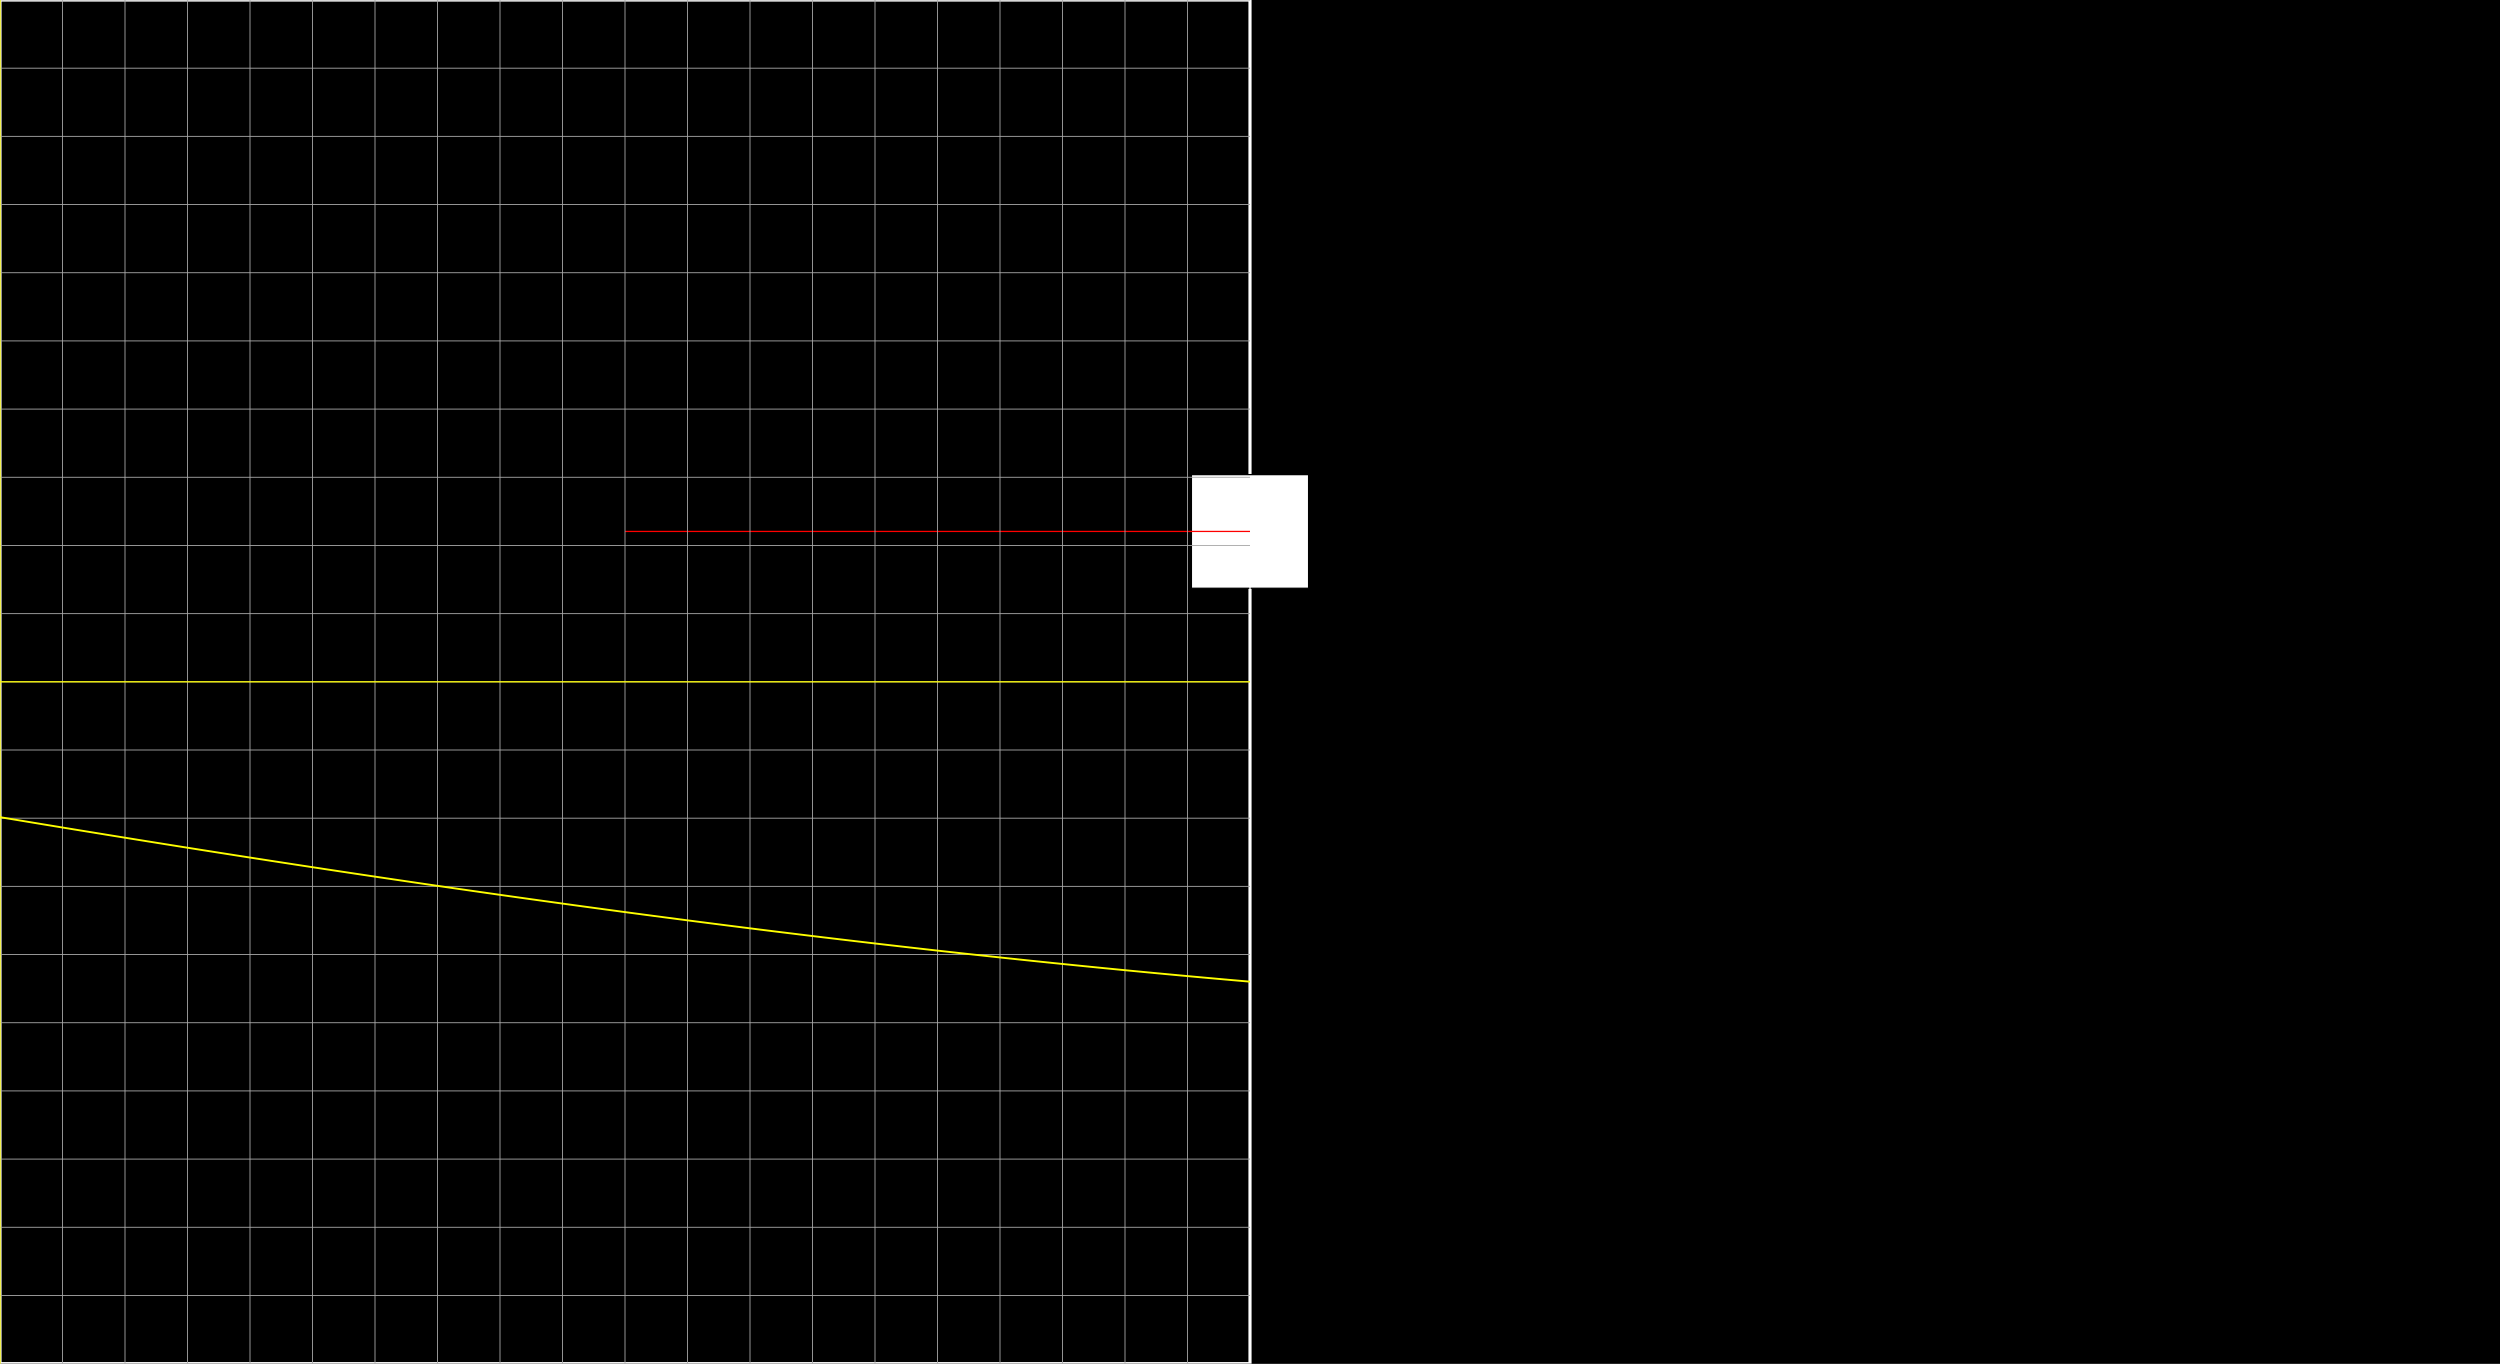 <svg version="1.1" 
 baseProfile="full" 
 width="1980" 
 height="1080" 
 xmlns="http://www.w3.org/2000/svg">
<rect width="100%" height="100%" fill="#333333" stroke="none"/>
<rect x="0.0" y="0.0" width="1980" height="1080" fill="black" stroke="black" stroke-width="0" opacity="1"/>
<rect x="0.0" y="0.0" width="990.0" height="1080" fill="none" stroke="white" stroke-width="2.5" opacity="1"/>
<rect x="943.594" y="375.9" width="92.812" height="90.0" fill="white" stroke="black" stroke-width="1" opacity="1"/>
<line x1="990.0" y1="540.0" x2="990.0" y2="420.9" stroke="white" stroke-width="1" opacity="1" stroke-linecap="butt"/>
<line x1="495.0" y1="420.9" x2="990.0" y2="420.9" stroke="red" stroke-width="1" opacity="1" stroke-linecap="butt"/>
<g transform="translate(0.0 0.0)"> 
<svg version="1.1" 
 baseProfile="full" 
 width="990.0" 
 height="1080" 
 xmlns="http://www.w3.org/2000/svg">
<line x1="0.0" y1="0.0" x2="0.0" y2="1080.0" stroke="#A7A7A7" stroke-width="0.7" opacity="1" stroke-linecap="butt"/>
<line x1="49.5" y1="0.0" x2="49.5" y2="1080.0" stroke="#A7A7A7" stroke-width="0.7" opacity="1" stroke-linecap="butt"/>
<line x1="99.0" y1="0.0" x2="99.0" y2="1080.0" stroke="#A7A7A7" stroke-width="0.7" opacity="1" stroke-linecap="butt"/>
<line x1="148.5" y1="0.0" x2="148.5" y2="1080.0" stroke="#A7A7A7" stroke-width="0.7" opacity="1" stroke-linecap="butt"/>
<line x1="198.0" y1="0.0" x2="198.0" y2="1080.0" stroke="#A7A7A7" stroke-width="0.7" opacity="1" stroke-linecap="butt"/>
<line x1="247.5" y1="0.0" x2="247.5" y2="1080.0" stroke="#A7A7A7" stroke-width="0.7" opacity="1" stroke-linecap="butt"/>
<line x1="297.0" y1="0.0" x2="297.0" y2="1080.0" stroke="#A7A7A7" stroke-width="0.7" opacity="1" stroke-linecap="butt"/>
<line x1="346.5" y1="0.0" x2="346.5" y2="1080.0" stroke="#A7A7A7" stroke-width="0.7" opacity="1" stroke-linecap="butt"/>
<line x1="396.0" y1="0.0" x2="396.0" y2="1080.0" stroke="#A7A7A7" stroke-width="0.7" opacity="1" stroke-linecap="butt"/>
<line x1="445.5" y1="0.0" x2="445.5" y2="1080.0" stroke="#A7A7A7" stroke-width="0.7" opacity="1" stroke-linecap="butt"/>
<line x1="495.0" y1="0.0" x2="495.0" y2="1080.0" stroke="#A7A7A7" stroke-width="0.7" opacity="1" stroke-linecap="butt"/>
<line x1="544.5" y1="0.0" x2="544.5" y2="1080.0" stroke="#A7A7A7" stroke-width="0.7" opacity="1" stroke-linecap="butt"/>
<line x1="594.0" y1="0.0" x2="594.0" y2="1080.0" stroke="#A7A7A7" stroke-width="0.7" opacity="1" stroke-linecap="butt"/>
<line x1="643.5" y1="0.0" x2="643.5" y2="1080.0" stroke="#A7A7A7" stroke-width="0.7" opacity="1" stroke-linecap="butt"/>
<line x1="693.0" y1="0.0" x2="693.0" y2="1080.0" stroke="#A7A7A7" stroke-width="0.7" opacity="1" stroke-linecap="butt"/>
<line x1="742.5" y1="0.0" x2="742.5" y2="1080.0" stroke="#A7A7A7" stroke-width="0.7" opacity="1" stroke-linecap="butt"/>
<line x1="792.0" y1="0.0" x2="792.0" y2="1080.0" stroke="#A7A7A7" stroke-width="0.7" opacity="1" stroke-linecap="butt"/>
<line x1="841.5" y1="0.0" x2="841.5" y2="1080.0" stroke="#A7A7A7" stroke-width="0.7" opacity="1" stroke-linecap="butt"/>
<line x1="891.0" y1="0.0" x2="891.0" y2="1080.0" stroke="#A7A7A7" stroke-width="0.7" opacity="1" stroke-linecap="butt"/>
<line x1="940.5" y1="0.0" x2="940.5" y2="1080.0" stroke="#A7A7A7" stroke-width="0.7" opacity="1" stroke-linecap="butt"/>
<line x1="-0.0" y1="0.0" x2="990.0" y2="0.0" stroke="#A7A7A7" stroke-width="0.7" opacity="1" stroke-linecap="butt"/>
<line x1="-0.0" y1="54.0" x2="990.0" y2="54.0" stroke="#A7A7A7" stroke-width="0.7" opacity="1" stroke-linecap="butt"/>
<line x1="-0.0" y1="108.0" x2="990.0" y2="108.0" stroke="#A7A7A7" stroke-width="0.7" opacity="1" stroke-linecap="butt"/>
<line x1="-0.0" y1="162.0" x2="990.0" y2="162.0" stroke="#A7A7A7" stroke-width="0.7" opacity="1" stroke-linecap="butt"/>
<line x1="-0.0" y1="216.0" x2="990.0" y2="216.0" stroke="#A7A7A7" stroke-width="0.7" opacity="1" stroke-linecap="butt"/>
<line x1="-0.0" y1="270.0" x2="990.0" y2="270.0" stroke="#A7A7A7" stroke-width="0.7" opacity="1" stroke-linecap="butt"/>
<line x1="-0.0" y1="324.0" x2="990.0" y2="324.0" stroke="#A7A7A7" stroke-width="0.7" opacity="1" stroke-linecap="butt"/>
<line x1="-0.0" y1="378.0" x2="990.0" y2="378.0" stroke="#A7A7A7" stroke-width="0.7" opacity="1" stroke-linecap="butt"/>
<line x1="-0.0" y1="432.0" x2="990.0" y2="432.0" stroke="#A7A7A7" stroke-width="0.7" opacity="1" stroke-linecap="butt"/>
<line x1="-0.0" y1="486.0" x2="990.0" y2="486.0" stroke="#A7A7A7" stroke-width="0.7" opacity="1" stroke-linecap="butt"/>
<line x1="-0.0" y1="540.0" x2="990.0" y2="540.0" stroke="#A7A7A7" stroke-width="0.7" opacity="1" stroke-linecap="butt"/>
<line x1="-0.0" y1="594.0" x2="990.0" y2="594.0" stroke="#A7A7A7" stroke-width="0.7" opacity="1" stroke-linecap="butt"/>
<line x1="-0.0" y1="648.0" x2="990.0" y2="648.0" stroke="#A7A7A7" stroke-width="0.7" opacity="1" stroke-linecap="butt"/>
<line x1="-0.0" y1="702.0" x2="990.0" y2="702.0" stroke="#A7A7A7" stroke-width="0.7" opacity="1" stroke-linecap="butt"/>
<line x1="-0.0" y1="756.0" x2="990.0" y2="756.0" stroke="#A7A7A7" stroke-width="0.7" opacity="1" stroke-linecap="butt"/>
<line x1="-0.0" y1="810.0" x2="990.0" y2="810.0" stroke="#A7A7A7" stroke-width="0.7" opacity="1" stroke-linecap="butt"/>
<line x1="-0.0" y1="864.0" x2="990.0" y2="864.0" stroke="#A7A7A7" stroke-width="0.7" opacity="1" stroke-linecap="butt"/>
<line x1="-0.0" y1="918.0" x2="990.0" y2="918.0" stroke="#A7A7A7" stroke-width="0.7" opacity="1" stroke-linecap="butt"/>
<line x1="-0.0" y1="972.0" x2="990.0" y2="972.0" stroke="#A7A7A7" stroke-width="0.7" opacity="1" stroke-linecap="butt"/>
<line x1="-0.0" y1="1026.0" x2="990.0" y2="1026.0" stroke="#A7A7A7" stroke-width="0.7" opacity="1" stroke-linecap="butt"/>
<line x1="0.0" y1="540.0" x2="990.0" y2="540.0" stroke="yellow" stroke-width="1" opacity="1" stroke-linecap="butt"/>
<line x1="0.0" y1="0.0" x2="0.0" y2="1080.0" stroke="yellow" stroke-width="1" opacity="1" stroke-linecap="butt"/>
<polyline points="0.0, 647.19 0.99, 647.36 1.98, 647.52 2.97, 647.69 3.96, 647.85 4.95, 648.02 5.94, 648.18 6.93, 648.35 7.92, 648.51 8.91, 648.68 9.9, 648.84 10.89, 649.01 11.88, 649.17 12.87, 649.34 13.86, 649.5 14.85, 649.67 15.84, 649.83 16.83, 649.99 17.82, 650.16 18.81, 650.32 19.8, 650.49 20.79, 650.65 21.78, 650.82 22.77, 650.98 23.76, 651.14 24.75, 651.31 25.74, 651.47 26.73, 651.64 27.72, 651.8 28.71, 651.96 29.7, 652.13 30.69, 652.29 31.68, 652.46 32.67, 652.62 33.66, 652.78 34.65, 652.95 35.64, 653.11 36.63, 653.27 37.62, 653.44 38.61, 653.6 39.6, 653.76 40.59, 653.93 41.58, 654.09 42.57, 654.25 43.56, 654.42 44.55, 654.58 45.54, 654.74 46.53, 654.9 47.52, 655.07 48.51, 655.23 49.5, 655.39 50.49, 655.56 51.48, 655.72 52.47, 655.88 53.46, 656.04 54.45, 656.21 55.44, 656.37 56.43, 656.53 57.42, 656.69 58.41, 656.86 59.4, 657.02 60.39, 657.18 61.38, 657.34 62.37, 657.5 63.36, 657.67 64.35, 657.83 65.34, 657.99 66.33, 658.15 67.32, 658.31 68.31, 658.48 69.3, 658.64 70.29, 658.8 71.28, 658.96 72.27, 659.12 73.26, 659.28 74.25, 659.44 75.24, 659.61 76.23, 659.77 77.22, 659.93 78.21, 660.09 79.2, 660.25 80.19, 660.41 81.18, 660.57 82.17, 660.73 83.16, 660.9 84.15, 661.06 85.14, 661.22 86.13, 661.38 87.12, 661.54 88.11, 661.7 89.1, 661.86 90.09, 662.02 91.08, 662.18 92.07, 662.34 93.06, 662.5 94.05, 662.66 95.04, 662.82 96.03, 662.98 97.02, 663.14 98.01, 663.3 99.0, 663.46 99.99, 663.62 100.98, 663.78 101.97, 663.94 102.96, 664.1 103.95, 664.26 104.94, 664.42 105.93, 664.58 106.92, 664.74 107.91, 664.9 108.9, 665.06 109.89, 665.22 110.88, 665.38 111.87, 665.54 112.86, 665.7 113.85, 665.86 114.84, 666.02 115.83, 666.18 116.82, 666.34 117.81, 666.5 118.8, 666.65 119.79, 666.81 120.78, 666.97 121.77, 667.13 122.76, 667.29 123.75, 667.45 124.74, 667.61 125.73, 667.77 126.72, 667.92 127.71, 668.08 128.7, 668.24 129.69, 668.4 130.68, 668.56 131.67, 668.72 132.66, 668.87 133.65, 669.03 134.64, 669.19 135.63, 669.35 136.62, 669.51 137.61, 669.66 138.6, 669.82 139.59, 669.98 140.58, 670.14 141.57, 670.3 142.56, 670.45 143.55, 670.61 144.54, 670.77 145.53, 670.93 146.52, 671.08 147.51, 671.24 148.5, 671.4 149.49, 671.55 150.48, 671.71 151.47, 671.87 152.46, 672.03 153.45, 672.18 154.44, 672.34 155.43, 672.5 156.42, 672.65 157.41, 672.81 158.4, 672.97 159.39, 673.12 160.38, 673.28 161.37, 673.44 162.36, 673.59 163.35, 673.75 164.34, 673.91 165.33, 674.06 166.32, 674.22 167.31, 674.37 168.3, 674.53 169.29, 674.69 170.28, 674.84 171.27, 675.0 172.26, 675.15 173.25, 675.31 174.24, 675.47 175.23, 675.62 176.22, 675.78 177.21, 675.93 178.2, 676.09 179.19, 676.24 180.18, 676.4 181.17, 676.55 182.16, 676.71 183.15, 676.86 184.14, 677.02 185.13, 677.18 186.12, 677.33 187.11, 677.49 188.1, 677.64 189.09, 677.79 190.08, 677.95 191.07, 678.1 192.06, 678.26 193.05, 678.41 194.04, 678.57 195.03, 678.72 196.02, 678.88 197.01, 679.03 198.0, 679.19 198.99, 679.34 199.98, 679.49 200.97, 679.65 201.96, 679.8 202.95, 679.96 203.94, 680.11 204.93, 680.26 205.92, 680.42 206.91, 680.57 207.9, 680.72 208.89, 680.88 209.88, 681.03 210.87, 681.19 211.86, 681.34 212.85, 681.49 213.84, 681.65 214.83, 681.8 215.82, 681.95 216.81, 682.1 217.8, 682.26 218.79, 682.41 219.78, 682.56 220.77, 682.72 221.76, 682.87 222.75, 683.02 223.74, 683.17 224.73, 683.33 225.72, 683.48 226.71, 683.63 227.7, 683.78 228.69, 683.94 229.68, 684.09 230.67, 684.24 231.66, 684.39 232.65, 684.55 233.64, 684.7 234.63, 684.85 235.62, 685.0 236.61, 685.15 237.6, 685.3 238.59, 685.46 239.58, 685.61 240.57, 685.76 241.56, 685.91 242.55, 686.06 243.54, 686.21 244.53, 686.37 245.52, 686.52 246.51, 686.67 247.5, 686.82 248.49, 686.97 249.48, 687.12 250.47, 687.27 251.46, 687.42 252.45, 687.57 253.44, 687.72 254.43, 687.87 255.42, 688.03 256.41, 688.18 257.4, 688.33 258.39, 688.48 259.38, 688.63 260.37, 688.78 261.36, 688.93 262.35, 689.08 263.34, 689.23 264.33, 689.38 265.32, 689.53 266.31, 689.68 267.3, 689.83 268.29, 689.98 269.28, 690.13 270.27, 690.28 271.26, 690.43 272.25, 690.57 273.24, 690.72 274.23, 690.87 275.22, 691.02 276.21, 691.17 277.2, 691.32 278.19, 691.47 279.18, 691.62 280.17, 691.77 281.16, 691.92 282.15, 692.07 283.14, 692.21 284.13, 692.36 285.12, 692.51 286.11, 692.66 287.1, 692.81 288.09, 692.96 289.08, 693.1 290.07, 693.25 291.06, 693.4 292.05, 693.55 293.04, 693.7 294.03, 693.85 295.02, 693.99 296.01, 694.14 297.0, 694.29 297.99, 694.44 298.98, 694.58 299.97, 694.73 300.96, 694.88 301.95, 695.03 302.94, 695.17 303.93, 695.32 304.92, 695.47 305.91, 695.62 306.9, 695.76 307.89, 695.91 308.88, 696.06 309.87, 696.2 310.86, 696.35 311.85, 696.5 312.84, 696.64 313.83, 696.79 314.82, 696.94 315.81, 697.08 316.8, 697.23 317.79, 697.38 318.78, 697.52 319.77, 697.67 320.76, 697.81 321.75, 697.96 322.74, 698.11 323.73, 698.25 324.72, 698.4 325.71, 698.54 326.7, 698.69 327.69, 698.83 328.68, 698.98 329.67, 699.13 330.66, 699.27 331.65, 699.42 332.64, 699.56 333.63, 699.71 334.62, 699.85 335.61, 700.0 336.6, 700.14 337.59, 700.29 338.58, 700.43 339.57, 700.58 340.56, 700.72 341.55, 700.87 342.54, 701.01 343.53, 701.15 344.52, 701.3 345.51, 701.44 346.5, 701.59 347.49, 701.73 348.48, 701.88 349.47, 702.02 350.46, 702.16 351.45, 702.31 352.44, 702.45 353.43, 702.6 354.42, 702.74 355.41, 702.88 356.4, 703.03 357.39, 703.17 358.38, 703.31 359.37, 703.46 360.36, 703.6 361.35, 703.74 362.34, 703.89 363.33, 704.03 364.32, 704.17 365.31, 704.31 366.3, 704.46 367.29, 704.6 368.28, 704.74 369.27, 704.89 370.26, 705.03 371.25, 705.17 372.24, 705.31 373.23, 705.45 374.22, 705.6 375.21, 705.74 376.2, 705.88 377.19, 706.02 378.18, 706.16 379.17, 706.31 380.16, 706.45 381.15, 706.59 382.14, 706.73 383.13, 706.87 384.12, 707.01 385.11, 707.16 386.1, 707.3 387.09, 707.44 388.08, 707.58 389.07, 707.72 390.06, 707.86 391.05, 708.0 392.04, 708.14 393.03, 708.28 394.02, 708.43 395.01, 708.57 396.0, 708.71 396.99, 708.85 397.98, 708.99 398.97, 709.13 399.96, 709.27 400.95, 709.41 401.94, 709.55 402.93, 709.69 403.92, 709.83 404.91, 709.97 405.9, 710.11 406.89, 710.25 407.88, 710.39 408.87, 710.53 409.86, 710.67 410.85, 710.81 411.84, 710.95 412.83, 711.08 413.82, 711.22 414.81, 711.36 415.8, 711.5 416.79, 711.64 417.78, 711.78 418.77, 711.92 419.76, 712.06 420.75, 712.2 421.74, 712.34 422.73, 712.47 423.72, 712.61 424.71, 712.75 425.7, 712.89 426.69, 713.03 427.68, 713.17 428.67, 713.3 429.66, 713.44 430.65, 713.58 431.64, 713.72 432.63, 713.85 433.62, 713.99 434.61, 714.13 435.6, 714.27 436.59, 714.4 437.58, 714.54 438.57, 714.68 439.56, 714.82 440.55, 714.95 441.54, 715.09 442.53, 715.23 443.52, 715.36 444.51, 715.5 445.5, 715.64 446.49, 715.78 447.48, 715.91 448.47, 716.05 449.46, 716.18 450.45, 716.32 451.44, 716.46 452.43, 716.59 453.42, 716.73 454.41, 716.87 455.4, 717.0 456.39, 717.14 457.38, 717.27 458.37, 717.41 459.36, 717.54 460.35, 717.68 461.34, 717.82 462.33, 717.95 463.32, 718.09 464.31, 718.22 465.3, 718.36 466.29, 718.49 467.28, 718.63 468.27, 718.76 469.26, 718.9 470.25, 719.03 471.24, 719.17 472.23, 719.3 473.22, 719.44 474.21, 719.57 475.2, 719.7 476.19, 719.84 477.18, 719.97 478.17, 720.11 479.16, 720.24 480.15, 720.38 481.14, 720.51 482.13, 720.64 483.12, 720.78 484.11, 720.91 485.1, 721.04 486.09, 721.18 487.08, 721.31 488.07, 721.44 489.06, 721.58 490.05, 721.71 491.04, 721.84 492.03, 721.98 493.02, 722.11 494.01, 722.24 495.0, 722.38 495.99, 722.51 496.98, 722.64 497.97, 722.77 498.96, 722.91 499.95, 723.04 500.94, 723.17 501.93, 723.3 502.92, 723.43 503.91, 723.57 504.9, 723.7 505.89, 723.83 506.88, 723.96 507.87, 724.09 508.86, 724.23 509.85, 724.36 510.84, 724.49 511.83, 724.62 512.82, 724.75 513.81, 724.88 514.8, 725.01 515.79, 725.14 516.78, 725.28 517.77, 725.41 518.76, 725.54 519.75, 725.67 520.74, 725.8 521.73, 725.93 522.72, 726.06 523.71, 726.19 524.7, 726.32 525.69, 726.45 526.68, 726.58 527.67, 726.71 528.66, 726.84 529.65, 726.97 530.64, 727.1 531.63, 727.23 532.62, 727.36 533.61, 727.49 534.6, 727.62 535.59, 727.75 536.58, 727.88 537.57, 728.01 538.56, 728.14 539.55, 728.26 540.54, 728.39 541.53, 728.52 542.52, 728.65 543.51, 728.78 544.5, 728.91 545.49, 729.04 546.48, 729.17 547.47, 729.29 548.46, 729.42 549.45, 729.55 550.44, 729.68 551.43, 729.81 552.42, 729.94 553.41, 730.06 554.4, 730.19 555.39, 730.32 556.38, 730.45 557.37, 730.57 558.36, 730.7 559.35, 730.83 560.34, 730.96 561.33, 731.08 562.32, 731.21 563.31, 731.34 564.3, 731.46 565.29, 731.59 566.28, 731.72 567.27, 731.84 568.26, 731.97 569.25, 732.1 570.24, 732.22 571.23, 732.35 572.22, 732.48 573.21, 732.6 574.2, 732.73 575.19, 732.86 576.18, 732.98 577.17, 733.11 578.16, 733.23 579.15, 733.36 580.14, 733.48 581.13, 733.61 582.12, 733.73 583.11, 733.86 584.1, 733.99 585.09, 734.11 586.08, 734.24 587.07, 734.36 588.06, 734.49 589.05, 734.61 590.04, 734.74 591.03, 734.86 592.02, 734.98 593.01, 735.11 594.0, 735.23 594.99, 735.36 595.98, 735.48 596.97, 735.61 597.96, 735.73 598.95, 735.85 599.94, 735.98 600.93, 736.1 601.92, 736.23 602.91, 736.35 603.9, 736.47 604.89, 736.6 605.88, 736.72 606.87, 736.84 607.86, 736.97 608.85, 737.09 609.84, 737.21 610.83, 737.33 611.82, 737.46 612.81, 737.58 613.8, 737.7 614.79, 737.83 615.78, 737.95 616.77, 738.07 617.76, 738.19 618.75, 738.31 619.74, 738.44 620.73, 738.56 621.72, 738.68 622.71, 738.8 623.7, 738.92 624.69, 739.05 625.68, 739.17 626.67, 739.29 627.66, 739.41 628.65, 739.53 629.64, 739.65 630.63, 739.77 631.62, 739.89 632.61, 740.02 633.6, 740.14 634.59, 740.26 635.58, 740.38 636.57, 740.5 637.56, 740.62 638.55, 740.74 639.54, 740.86 640.53, 740.98 641.52, 741.1 642.51, 741.22 643.5, 741.34 644.49, 741.46 645.48, 741.58 646.47, 741.7 647.46, 741.82 648.45, 741.94 649.44, 742.06 650.43, 742.18 651.42, 742.3 652.41, 742.42 653.4, 742.54 654.39, 742.65 655.38, 742.77 656.37, 742.89 657.36, 743.01 658.35, 743.13 659.34, 743.25 660.33, 743.37 661.32, 743.48 662.31, 743.6 663.3, 743.72 664.29, 743.84 665.28, 743.96 666.27, 744.08 667.26, 744.19 668.25, 744.31 669.24, 744.43 670.23, 744.55 671.22, 744.66 672.21, 744.78 673.2, 744.9 674.19, 745.01 675.18, 745.13 676.17, 745.25 677.16, 745.37 678.15, 745.48 679.14, 745.6 680.13, 745.72 681.12, 745.83 682.11, 745.95 683.1, 746.07 684.09, 746.18 685.08, 746.3 686.07, 746.41 687.06, 746.53 688.05, 746.65 689.04, 746.76 690.03, 746.88 691.02, 746.99 692.01, 747.11 693.0, 747.22 693.99, 747.34 694.98, 747.45 695.97, 747.57 696.96, 747.68 697.95, 747.8 698.94, 747.91 699.93, 748.03 700.92, 748.14 701.91, 748.26 702.9, 748.37 703.89, 748.49 704.88, 748.6 705.87, 748.72 706.86, 748.83 707.85, 748.94 708.84, 749.06 709.83, 749.17 710.82, 749.29 711.81, 749.4 712.8, 749.51 713.79, 749.63 714.78, 749.74 715.77, 749.85 716.76, 749.97 717.75, 750.08 718.74, 750.19 719.73, 750.31 720.72, 750.42 721.71, 750.53 722.7, 750.64 723.69, 750.76 724.68, 750.87 725.67, 750.98 726.66, 751.09 727.65, 751.21 728.64, 751.32 729.63, 751.43 730.62, 751.54 731.61, 751.65 732.6, 751.77 733.59, 751.88 734.58, 751.99 735.57, 752.1 736.56, 752.21 737.55, 752.32 738.54, 752.43 739.53, 752.54 740.52, 752.66 741.51, 752.77 742.5, 752.88 743.49, 752.99 744.48, 753.1 745.47, 753.21 746.46, 753.32 747.45, 753.43 748.44, 753.54 749.43, 753.65 750.42, 753.76 751.41, 753.87 752.4, 753.98 753.39, 754.09 754.38, 754.2 755.37, 754.31 756.36, 754.42 757.35, 754.53 758.34, 754.64 759.33, 754.75 760.32, 754.85 761.31, 754.96 762.3, 755.07 763.29, 755.18 764.28, 755.29 765.27, 755.4 766.26, 755.51 767.25, 755.62 768.24, 755.72 769.23, 755.83 770.22, 755.94 771.21, 756.05 772.2, 756.16 773.19, 756.26 774.18, 756.37 775.17, 756.48 776.16, 756.59 777.15, 756.69 778.14, 756.8 779.13, 756.91 780.12, 757.02 781.11, 757.12 782.1, 757.23 783.09, 757.34 784.08, 757.44 785.07, 757.55 786.06, 757.66 787.05, 757.76 788.04, 757.87 789.03, 757.98 790.02, 758.08 791.01, 758.19 792.0, 758.29 792.99, 758.4 793.98, 758.51 794.97, 758.61 795.96, 758.72 796.95, 758.82 797.94, 758.93 798.93, 759.03 799.92, 759.14 800.91, 759.24 801.9, 759.35 802.89, 759.45 803.88, 759.56 804.87, 759.66 805.86, 759.77 806.85, 759.87 807.84, 759.98 808.83, 760.08 809.82, 760.19 810.81, 760.29 811.8, 760.39 812.79, 760.5 813.78, 760.6 814.77, 760.7 815.76, 760.81 816.75, 760.91 817.74, 761.02 818.73, 761.12 819.72, 761.22 820.71, 761.33 821.7, 761.43 822.69, 761.53 823.68, 761.63 824.67, 761.74 825.66, 761.84 826.65, 761.94 827.64, 762.04 828.63, 762.15 829.62, 762.25 830.61, 762.35 831.6, 762.45 832.59, 762.56 833.58, 762.66 834.57, 762.76 835.56, 762.86 836.55, 762.96 837.54, 763.06 838.53, 763.16 839.52, 763.27 840.51, 763.37 841.5, 763.47 842.49, 763.57 843.48, 763.67 844.47, 763.77 845.46, 763.87 846.45, 763.97 847.44, 764.07 848.43, 764.17 849.42, 764.27 850.41, 764.37 851.4, 764.47 852.39, 764.57 853.38, 764.67 854.37, 764.77 855.36, 764.87 856.35, 764.97 857.34, 765.07 858.33, 765.17 859.32, 765.27 860.31, 765.37 861.3, 765.47 862.29, 765.57 863.28, 765.67 864.27, 765.77 865.26, 765.86 866.25, 765.96 867.24, 766.06 868.23, 766.16 869.22, 766.26 870.21, 766.36 871.2, 766.45 872.19, 766.55 873.18, 766.65 874.17, 766.75 875.16, 766.85 876.15, 766.94 877.14, 767.04 878.13, 767.14 879.12, 767.23 880.11, 767.33 881.1, 767.43 882.09, 767.53 883.08, 767.62 884.07, 767.72 885.06, 767.82 886.05, 767.91 887.04, 768.01 888.03, 768.11 889.02, 768.2 890.01, 768.3 891.0, 768.39 891.99, 768.49 892.98, 768.59 893.97, 768.68 894.96, 768.78 895.95, 768.87 896.94, 768.97 897.93, 769.06 898.92, 769.16 899.91, 769.25 900.9, 769.35 901.89, 769.44 902.88, 769.54 903.87, 769.63 904.86, 769.73 905.85, 769.82 906.84, 769.92 907.83, 770.01 908.82, 770.11 909.81, 770.2 910.8, 770.29 911.79, 770.39 912.78, 770.48 913.77, 770.58 914.76, 770.67 915.75, 770.76 916.74, 770.86 917.73, 770.95 918.72, 771.04 919.71, 771.14 920.7, 771.23 921.69, 771.32 922.68, 771.41 923.67, 771.51 924.66, 771.6 925.65, 771.69 926.64, 771.78 927.63, 771.88 928.62, 771.97 929.61, 772.06 930.6, 772.15 931.59, 772.24 932.58, 772.34 933.57, 772.43 934.56, 772.52 935.55, 772.61 936.54, 772.7 937.53, 772.79 938.52, 772.88 939.51, 772.98 940.5, 773.07 941.49, 773.16 942.48, 773.25 943.47, 773.34 944.46, 773.43 945.45, 773.52 946.44, 773.61 947.43, 773.7 948.42, 773.79 949.41, 773.88 950.4, 773.97 951.39, 774.06 952.38, 774.15 953.37, 774.24 954.36, 774.33 955.35, 774.42 956.34, 774.51 957.33, 774.6 958.32, 774.69 959.31, 774.77 960.3, 774.86 961.29, 774.95 962.28, 775.04 963.27, 775.13 964.26, 775.22 965.25, 775.31 966.24, 775.39 967.23, 775.48 968.22, 775.57 969.21, 775.66 970.2, 775.75 971.19, 775.83 972.18, 775.92 973.17, 776.01 974.16, 776.1 975.15, 776.18 976.14, 776.27 977.13, 776.36 978.12, 776.44 979.11, 776.53 980.1, 776.62 981.09, 776.7 982.08, 776.79 983.07, 776.88 984.06, 776.96 985.05, 777.05 986.04, 777.14 987.03, 777.22 988.02, 777.31 989.01, 777.39 990.0, 777.48 " fill="none" stroke="yellow" stroke-width="1.5" stroke-linejoin="round" stroke-opacity="1"/>

 </svg> 
 </g> 

 </svg>